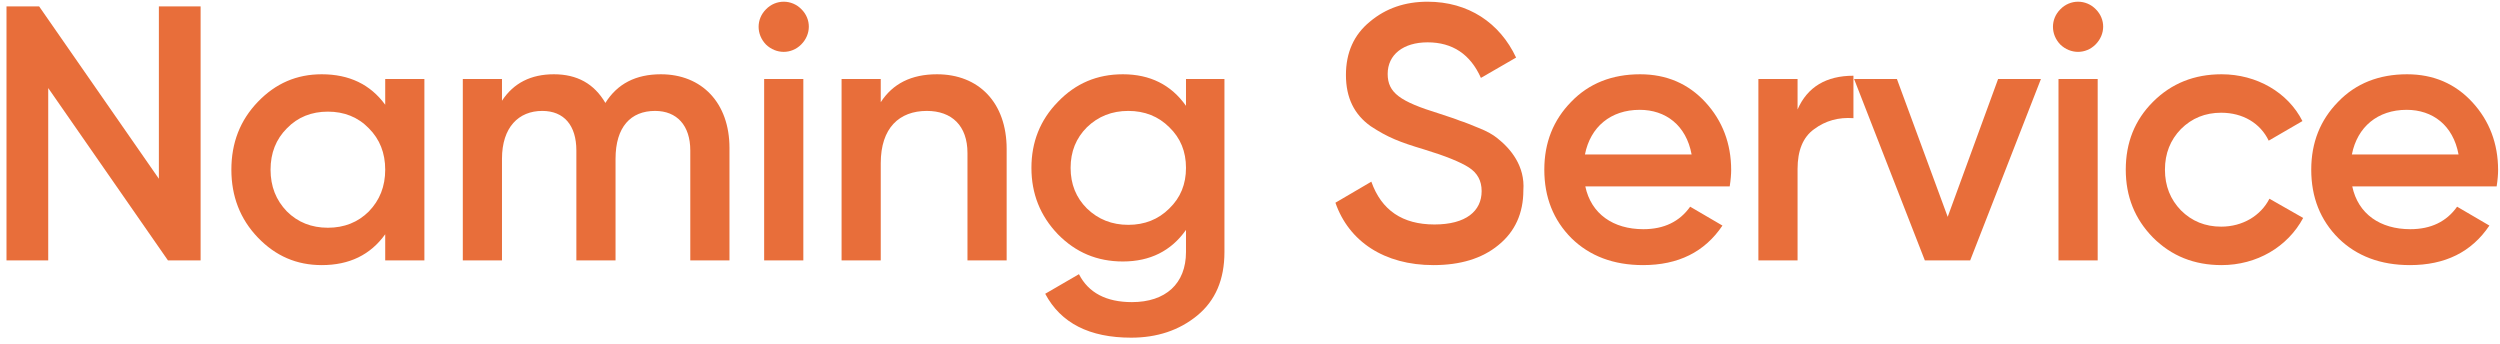 <svg xmlns="http://www.w3.org/2000/svg" width="189" height="26" viewBox="0 0 189 26" fill="none">
  <path d="M12.011 13.514V0.486H15.166V19.686H12.697L3.646 6.657V19.686H0.491V0.486H2.96L12.011 13.514Z" fill="#E86E3A"/>
  <path d="M29.122 7.919V5.971H32.084V19.686H29.122V17.711C27.997 19.274 26.406 20.042 24.322 20.042C22.429 20.042 20.838 19.357 19.494 17.958C18.15 16.559 17.492 14.831 17.492 12.829C17.492 10.799 18.15 9.098 19.494 7.699C20.838 6.301 22.429 5.615 24.322 5.615C26.406 5.615 27.997 6.383 29.122 7.919ZM21.688 15.983C22.511 16.806 23.553 17.217 24.788 17.217C26.022 17.217 27.064 16.806 27.887 15.983C28.71 15.133 29.122 14.09 29.122 12.829C29.122 11.567 28.71 10.525 27.887 9.702C27.064 8.851 26.022 8.44 24.788 8.44C23.553 8.44 22.511 8.851 21.688 9.702C20.866 10.525 20.454 11.567 20.454 12.829C20.454 14.09 20.866 15.133 21.688 15.983Z" fill="#E86E3A"/>
  <path d="M49.964 5.615C53.063 5.615 55.148 7.782 55.148 11.183V19.686H52.186V11.375C52.186 9.482 51.171 8.385 49.525 8.385C47.688 8.385 46.535 9.592 46.535 12.006V19.686H43.573V11.375C43.573 9.482 42.641 8.385 40.995 8.385C39.212 8.385 37.95 9.619 37.95 12.006V19.686H34.988V5.971H37.95V7.617C38.828 6.273 40.145 5.615 41.873 5.615C43.628 5.615 44.917 6.328 45.767 7.782C46.673 6.328 48.072 5.615 49.964 5.615Z" fill="#E86E3A"/>
  <path d="M60.568 3.366C59.827 4.106 58.675 4.106 57.907 3.366C57.166 2.598 57.166 1.446 57.907 0.705C58.648 -0.063 59.854 -0.063 60.595 0.705C61.336 1.446 61.336 2.598 60.568 3.366ZM60.732 19.686H57.77V5.971H60.732V19.686Z" fill="#E86E3A"/>
  <path d="M70.837 5.615C73.991 5.615 76.103 7.754 76.103 11.265V19.686H73.141V11.567C73.141 9.51 71.961 8.385 70.069 8.385C67.984 8.385 66.585 9.674 66.585 12.335V19.686H63.623V5.971H66.585V7.727C67.49 6.328 68.889 5.615 70.837 5.615Z" fill="#E86E3A"/>
  <path d="M89.661 8.001V5.971H92.568V19.055C92.568 21.139 91.882 22.73 90.511 23.855C89.139 24.979 87.466 25.528 85.519 25.528C82.365 25.528 80.198 24.431 79.018 22.209L81.569 20.728C82.282 22.127 83.626 22.84 85.574 22.84C88.125 22.84 89.661 21.441 89.661 19.055V17.382C88.536 18.973 86.945 19.768 84.888 19.768C82.941 19.768 81.322 19.082 79.978 17.711C78.634 16.312 77.976 14.639 77.976 12.691C77.976 10.744 78.634 9.071 79.978 7.699C81.322 6.301 82.941 5.615 84.888 5.615C86.945 5.615 88.536 6.41 89.661 8.001ZM82.173 15.763C83.023 16.586 84.065 16.998 85.299 16.998C86.534 16.998 87.576 16.586 88.399 15.763C89.249 14.941 89.661 13.926 89.661 12.691C89.661 11.457 89.249 10.442 88.399 9.619C87.576 8.797 86.534 8.385 85.299 8.385C84.065 8.385 83.023 8.797 82.173 9.619C81.35 10.442 80.938 11.457 80.938 12.691C80.938 13.926 81.35 14.941 82.173 15.763Z" fill="#E86E3A"/>
  <path d="M108.364 20.042C104.661 20.042 101.973 18.259 100.958 15.325L103.673 13.734C104.441 15.901 106.032 16.97 108.446 16.97C110.832 16.97 112.012 15.955 112.012 14.447C112.012 13.651 111.683 13.075 111.052 12.664C110.421 12.253 109.269 11.786 107.651 11.293C105.813 10.744 104.908 10.387 103.619 9.537C102.384 8.659 101.753 7.398 101.753 5.67C101.753 3.969 102.357 2.625 103.564 1.638C104.771 0.623 106.224 0.129 107.925 0.129C110.997 0.129 113.383 1.72 114.617 4.353L111.957 5.889C111.161 4.106 109.817 3.201 107.925 3.201C106.087 3.201 104.908 4.134 104.908 5.587C104.908 7.014 105.84 7.672 108.775 8.577C109.516 8.824 110.037 8.989 110.366 9.126C110.723 9.235 111.189 9.427 111.792 9.674C112.423 9.921 112.889 10.195 113.191 10.442C114.206 11.238 115.303 12.554 115.166 14.392C115.166 16.12 114.535 17.519 113.273 18.534C112.039 19.549 110.393 20.042 108.364 20.042Z" fill="#E86E3A"/>
  <path d="M130.766 14.09H119.849C120.288 16.175 121.961 17.327 124.238 17.327C125.801 17.327 126.981 16.751 127.776 15.626L130.217 17.053C128.873 19.055 126.871 20.042 124.211 20.042C121.989 20.042 120.179 19.357 118.807 18.013C117.436 16.641 116.75 14.913 116.75 12.829C116.75 10.771 117.436 9.071 118.78 7.699C120.124 6.301 121.879 5.615 123.991 5.615C125.993 5.615 127.639 6.328 128.928 7.727C130.217 9.126 130.876 10.854 130.876 12.856C130.876 13.158 130.848 13.569 130.766 14.09ZM119.822 11.677H127.886C127.475 9.455 125.911 8.303 123.964 8.303C121.769 8.303 120.233 9.592 119.822 11.677Z" fill="#E86E3A"/>
  <path d="M135.896 5.971V8.275C136.637 6.575 138.063 5.725 140.12 5.725V8.934C138.995 8.851 138.008 9.126 137.158 9.757C136.307 10.36 135.896 11.375 135.896 12.774V19.686H132.934V5.971H135.896Z" fill="#E86E3A"/>
  <path d="M147.246 16.394L151.058 5.971H154.295L148.946 19.686H145.518L140.169 5.971H143.406L147.246 16.394Z" fill="#E86E3A"/>
  <path d="M158.42 3.366C157.679 4.106 156.527 4.106 155.759 3.366C155.019 2.598 155.019 1.446 155.759 0.705C156.5 -0.063 157.707 -0.063 158.447 0.705C159.188 1.446 159.188 2.598 158.42 3.366ZM158.585 19.686H155.622V5.971H158.585V19.686Z" fill="#E86E3A"/>
  <path d="M167.949 20.042C165.892 20.042 164.164 19.357 162.765 17.958C161.393 16.559 160.708 14.858 160.708 12.829C160.708 10.771 161.393 9.071 162.765 7.699C164.164 6.301 165.892 5.615 167.949 5.615C170.609 5.615 172.968 6.986 174.065 9.153L171.514 10.634C170.884 9.318 169.567 8.522 167.921 8.522C166.714 8.522 165.7 8.934 164.877 9.757C164.081 10.579 163.67 11.594 163.67 12.829C163.67 14.063 164.081 15.078 164.877 15.901C165.7 16.723 166.714 17.135 167.921 17.135C169.54 17.135 170.911 16.312 171.569 15.023L174.12 16.477C172.941 18.671 170.609 20.042 167.949 20.042Z" fill="#E86E3A"/>
  <path d="M188.746 14.09H177.83C178.269 16.175 179.942 17.327 182.218 17.327C183.782 17.327 184.961 16.751 185.757 15.626L188.198 17.053C186.854 19.055 184.852 20.042 182.191 20.042C179.969 20.042 178.159 19.357 176.788 18.013C175.416 16.641 174.73 14.913 174.73 12.829C174.73 10.771 175.416 9.071 176.76 7.699C178.104 6.301 179.86 5.615 181.972 5.615C183.974 5.615 185.62 6.328 186.909 7.727C188.198 9.126 188.856 10.854 188.856 12.856C188.856 13.158 188.829 13.569 188.746 14.09ZM177.802 11.677H185.866C185.455 9.455 183.892 8.303 181.944 8.303C179.75 8.303 178.214 9.592 177.802 11.677Z" fill="#E86E3A"/>
</svg>